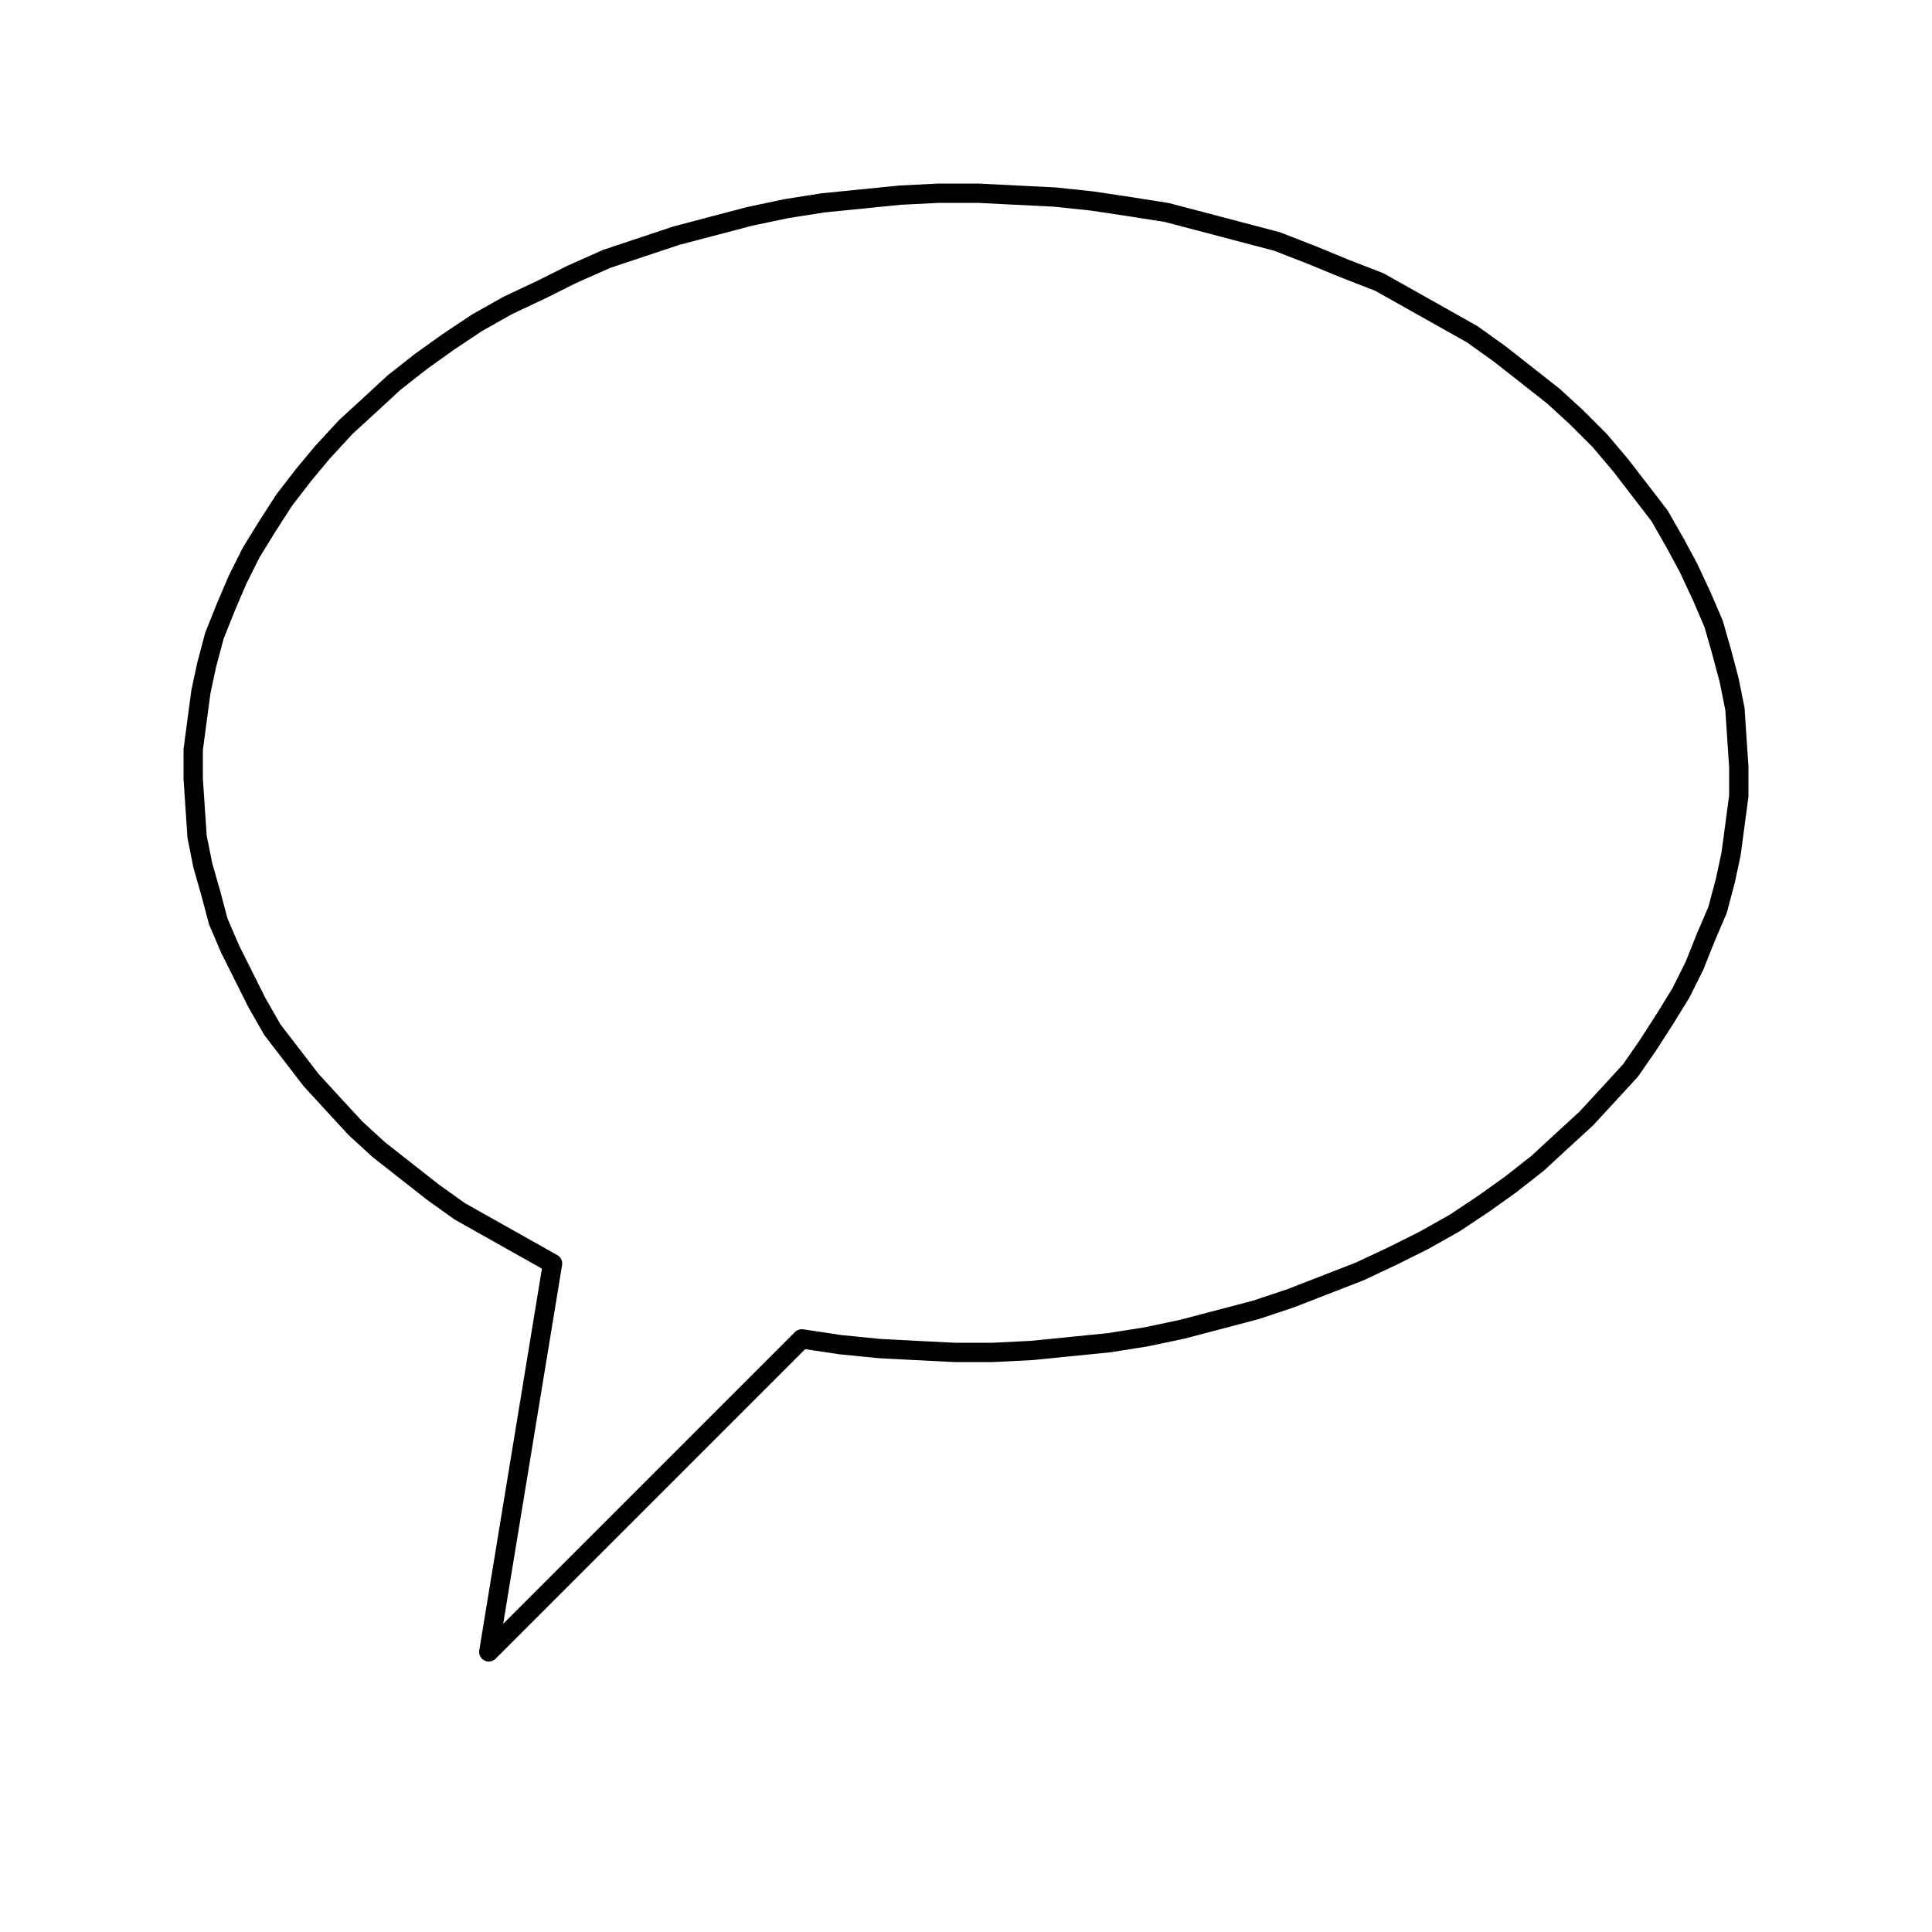 <?xml version="1.0" encoding="UTF-8"?><!DOCTYPE svg PUBLIC "-//W3C//DTD SVG 1.1//EN"
		"http://www.w3.org/Graphics/SVG/1.1/DTD/svg11.dtd">
<svg version="1.2" viewBox="0 0 1000 1000" preserveAspectRatio="xMidYMid" fill-rule="evenodd" stroke-width="10"
     stroke-linejoin="round" xmlns="http://www.w3.org/2000/svg">
	<g>
		<path fill="none" stroke="rgb(0,0,0)"
		      d="M 286,654 L 270,645 254,636 238,627 224,617 210,606 196,595 184,584 172,571 161,559 151,546 141,533 133,519 126,505 119,491 113,477 109,462 105,448 102,433 101,418 100,403 100,388 102,373 104,358 107,344 111,329 117,314 123,300 130,286 138,273 147,259 157,246 167,234 179,221 191,210 204,198 218,187 232,177 247,167 263,158 280,150 296,142 314,134 332,128 350,122 369,117 388,112 407,108 426,105 446,103 466,101 486,100 506,100 526,101 546,102 565,104 585,107 604,110 623,115 642,120 661,125 679,132 696,139 714,146 730,155 746,164 762,173 776,183 790,194 804,205 816,216 828,228 839,241 849,254 859,267 867,281 874,294 881,309 887,323 891,337 895,352 898,367 899,382 900,397 900,412 898,427 896,442 893,456 889,471 883,485 877,500 870,514 862,527 853,541 844,554 833,566 821,579 809,590 796,602 782,613 768,623 753,633 737,642 721,650 704,658 686,665 668,672 650,678 631,683 612,688 593,692 574,695 554,697 534,699 514,700 494,700 474,699 455,698 435,696 415,693 253,855 286,654 Z"/>
		<path fill="none" stroke="rgb(0,0,0)" d="M 100,100 L 100,100 Z"/>
		<path fill="none" stroke="rgb(0,0,0)" d="M 901,701 L 901,701 Z"/>
	</g>
</svg>